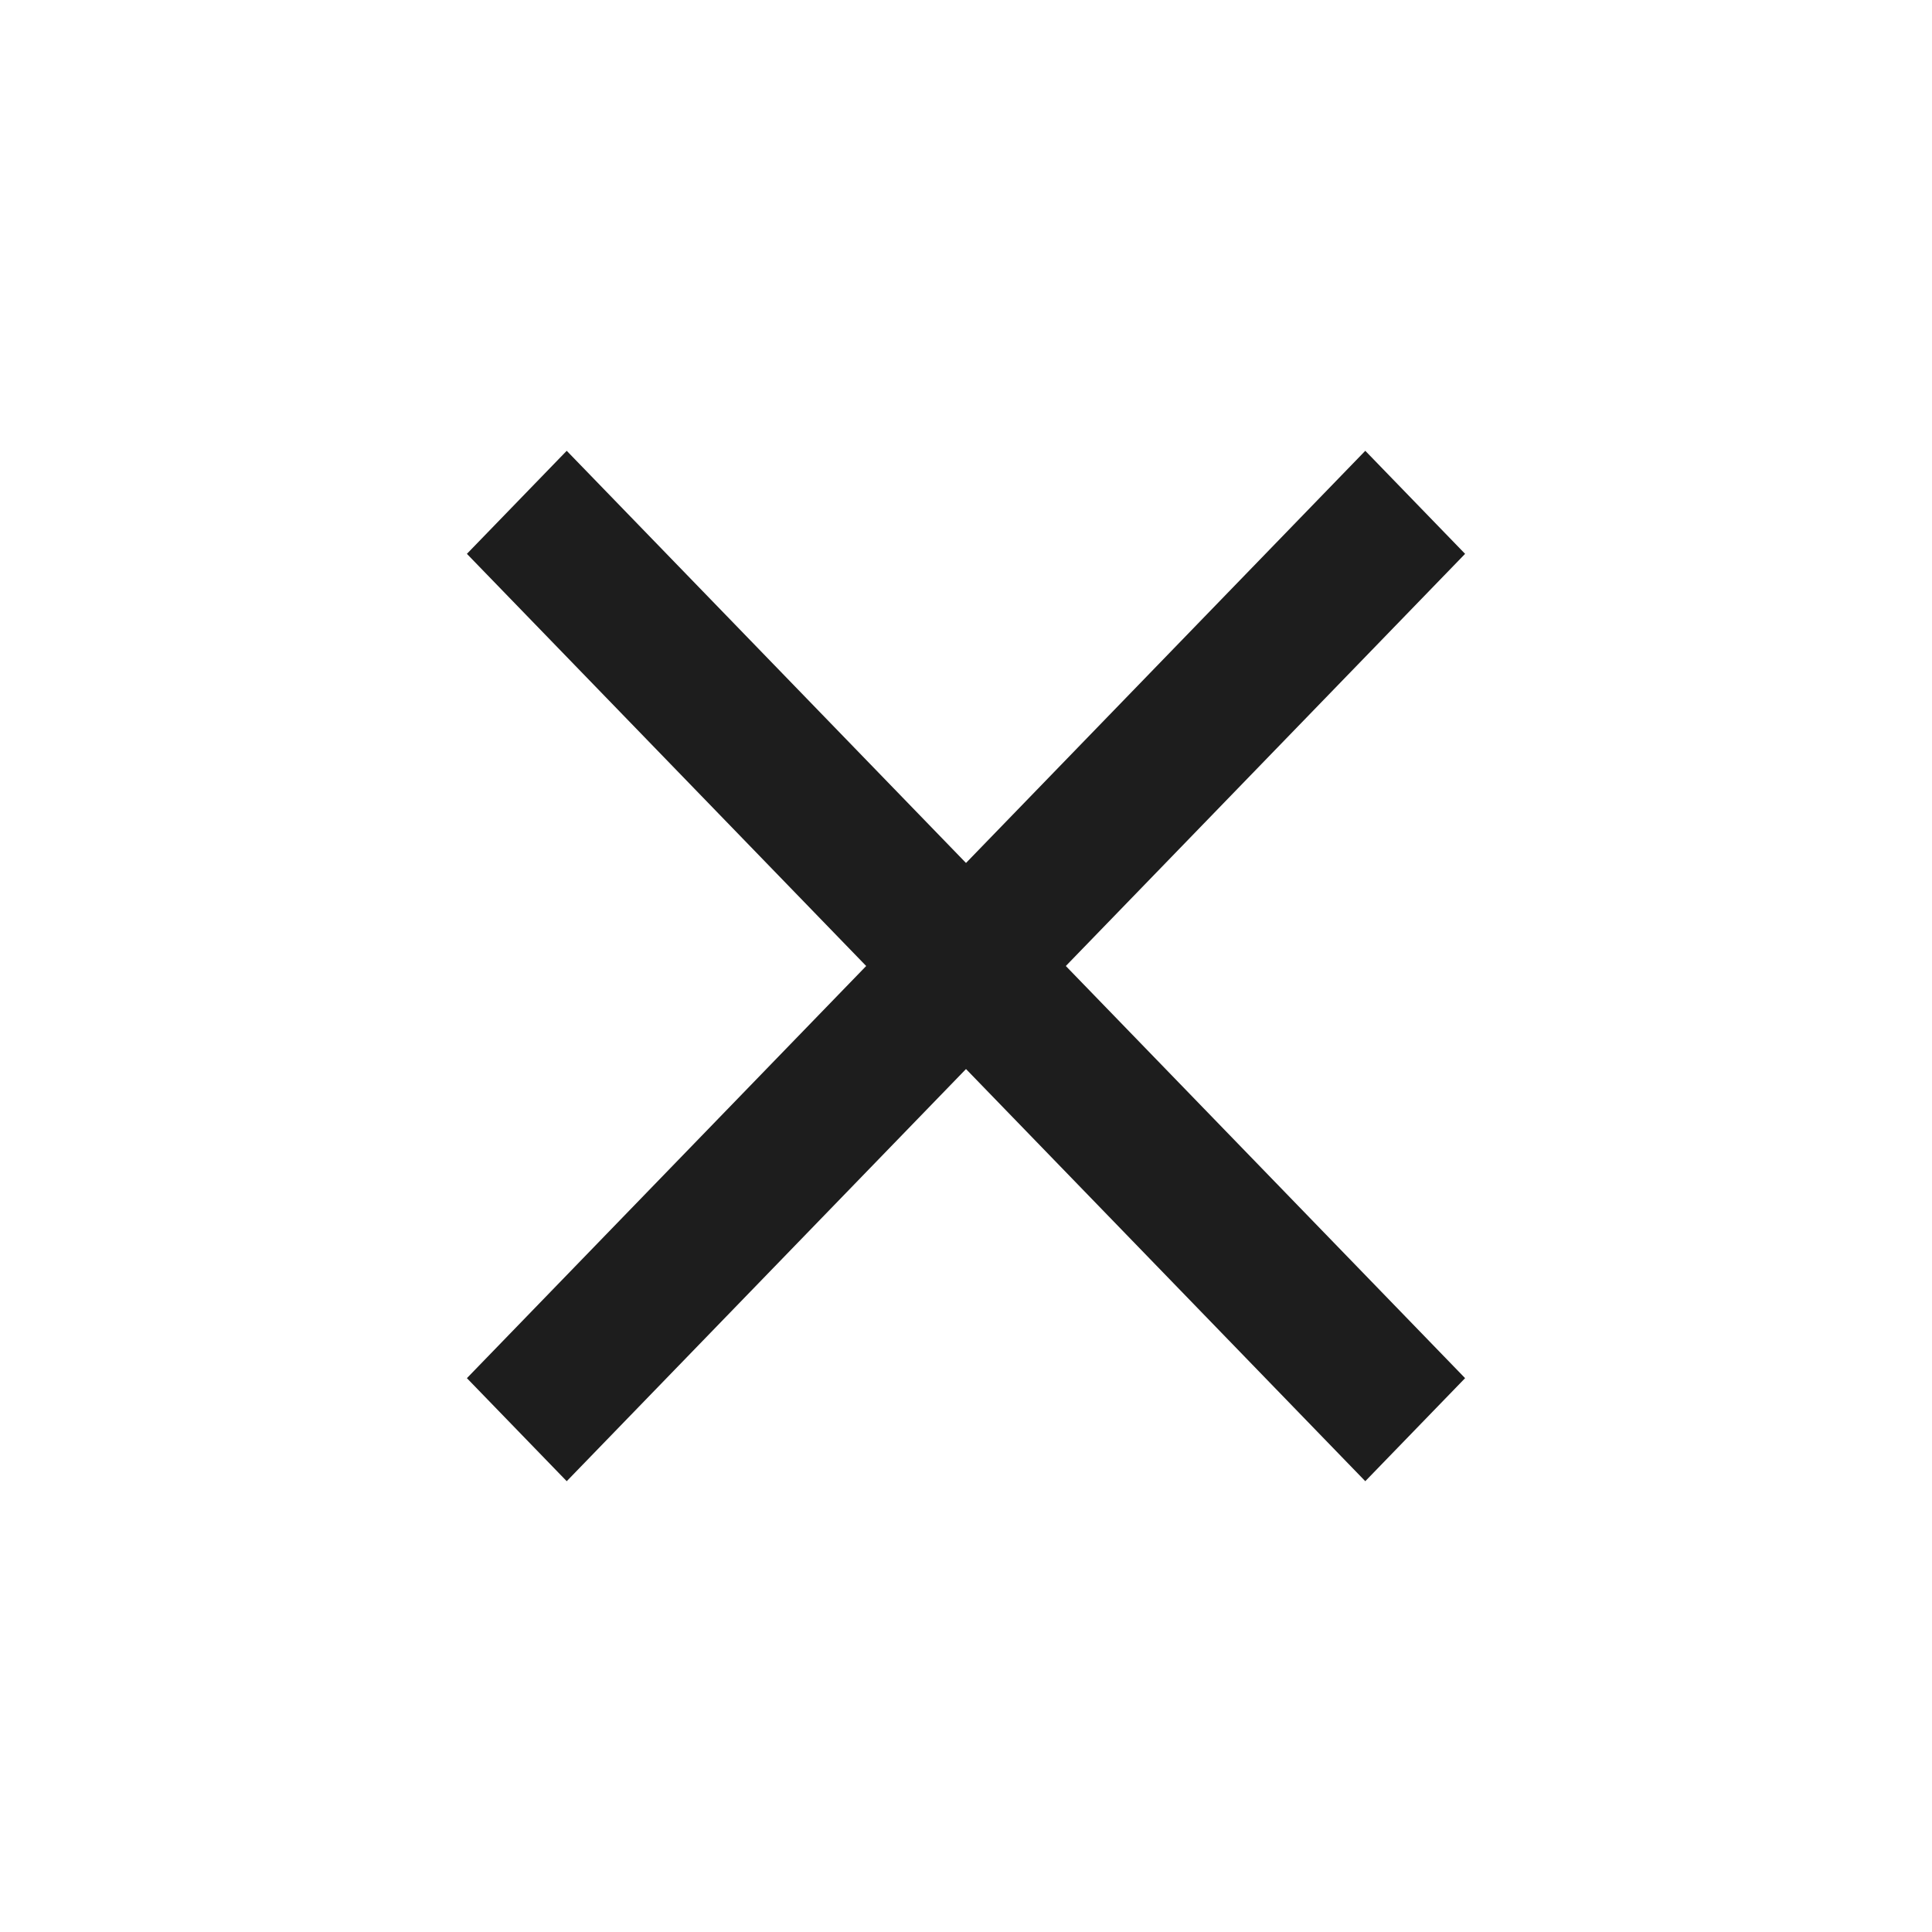 <svg width="30" height="30" viewBox="0 0 30 30" fill="none" xmlns="http://www.w3.org/2000/svg">
<path d="M22.75 8.6L21.2 7L15 13.4L8.8 7L7.25 8.6L13.45 15L7.25 21.4L8.8 23L15 16.6L21.2 23L22.75 21.4L16.55 15L22.75 8.6Z" fill="#1D1D1D"/>
</svg>
